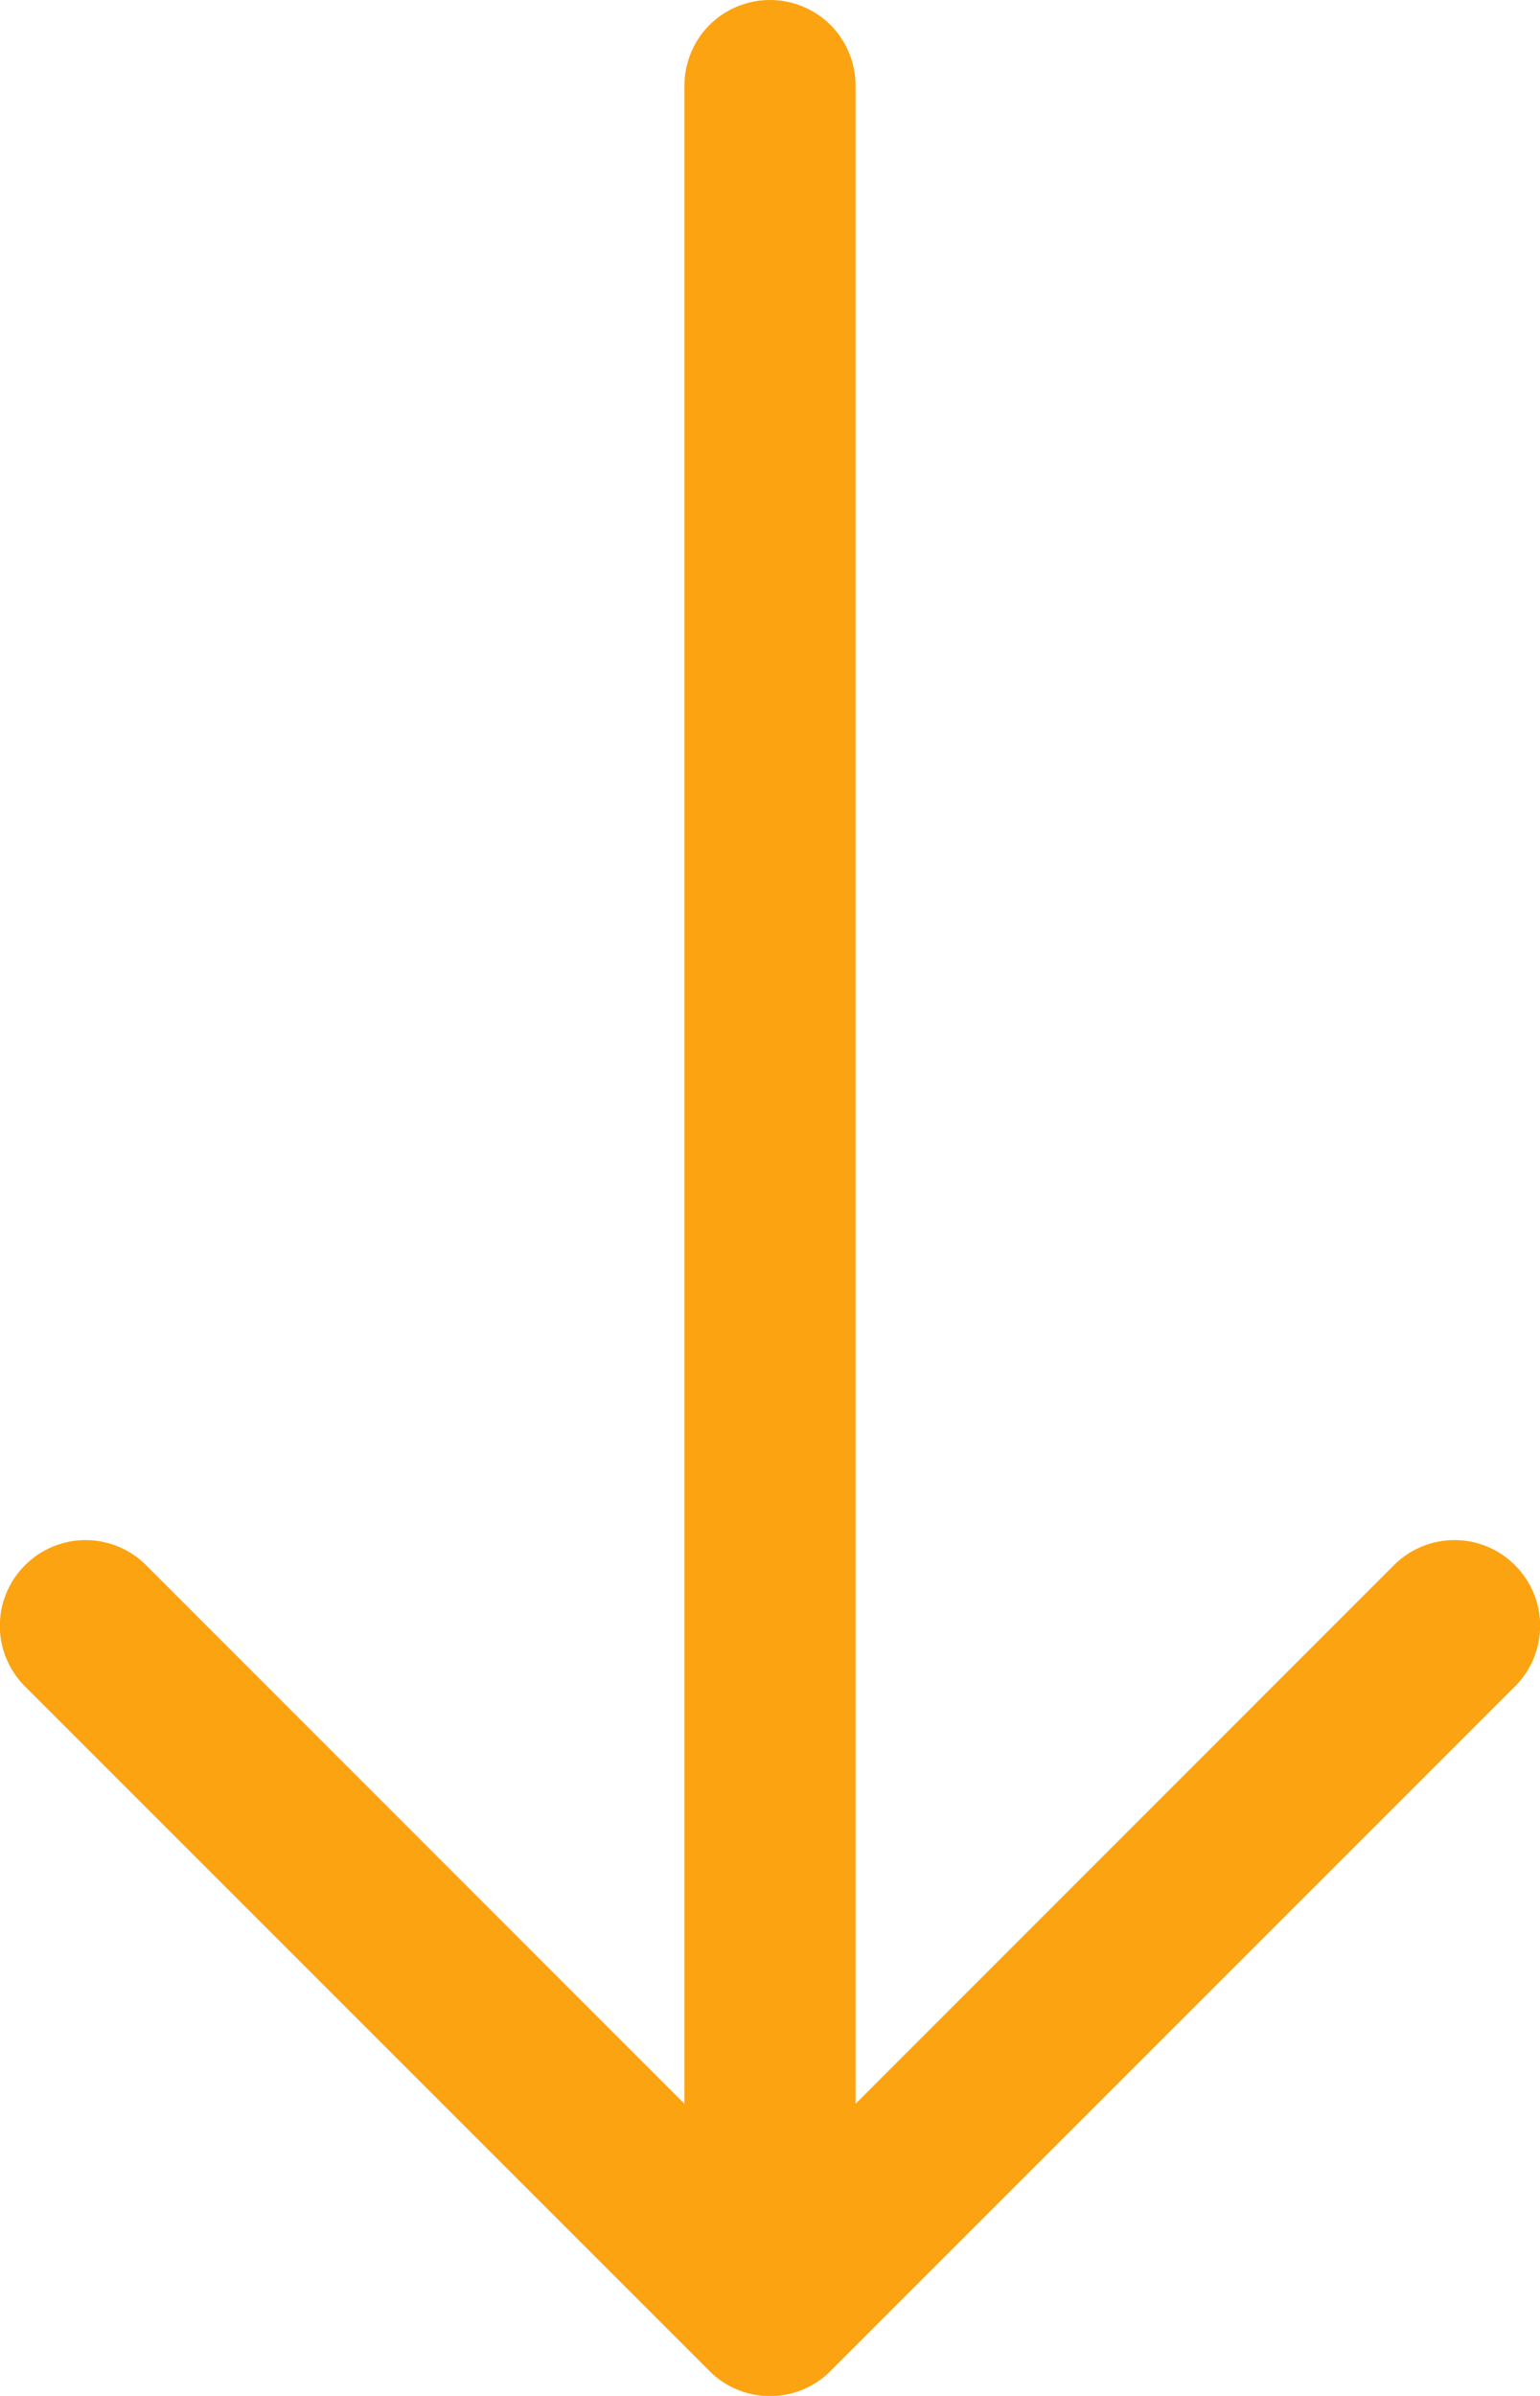<svg width="9" height="14" viewBox="0 0 9 14" fill="none" xmlns="http://www.w3.org/2000/svg">
<path fill-rule="evenodd" clip-rule="evenodd" d="M4.5 0C4.633 0 4.76 0.053 4.854 0.146C4.947 0.24 5 0.367 5 0.5V12.293L8.146 9.146C8.24 9.052 8.367 8.999 8.5 8.999C8.633 8.999 8.76 9.052 8.854 9.146C8.948 9.24 9.001 9.367 9.001 9.5C9.001 9.633 8.948 9.76 8.854 9.854L4.854 13.854C4.808 13.901 4.752 13.938 4.692 13.963C4.631 13.988 4.566 14.001 4.5 14.001C4.434 14.001 4.369 13.988 4.308 13.963C4.248 13.938 4.192 13.901 4.146 13.854L0.146 9.854C0.052 9.76 -0.001 9.633 -0.001 9.5C-0.001 9.367 0.052 9.24 0.146 9.146C0.24 9.052 0.367 8.999 0.5 8.999C0.633 8.999 0.76 9.052 0.854 9.146L4 12.293V0.5C4 0.367 4.053 0.24 4.146 0.146C4.24 0.053 4.367 0 4.5 0Z" fill="#FCA311"/>
</svg>
